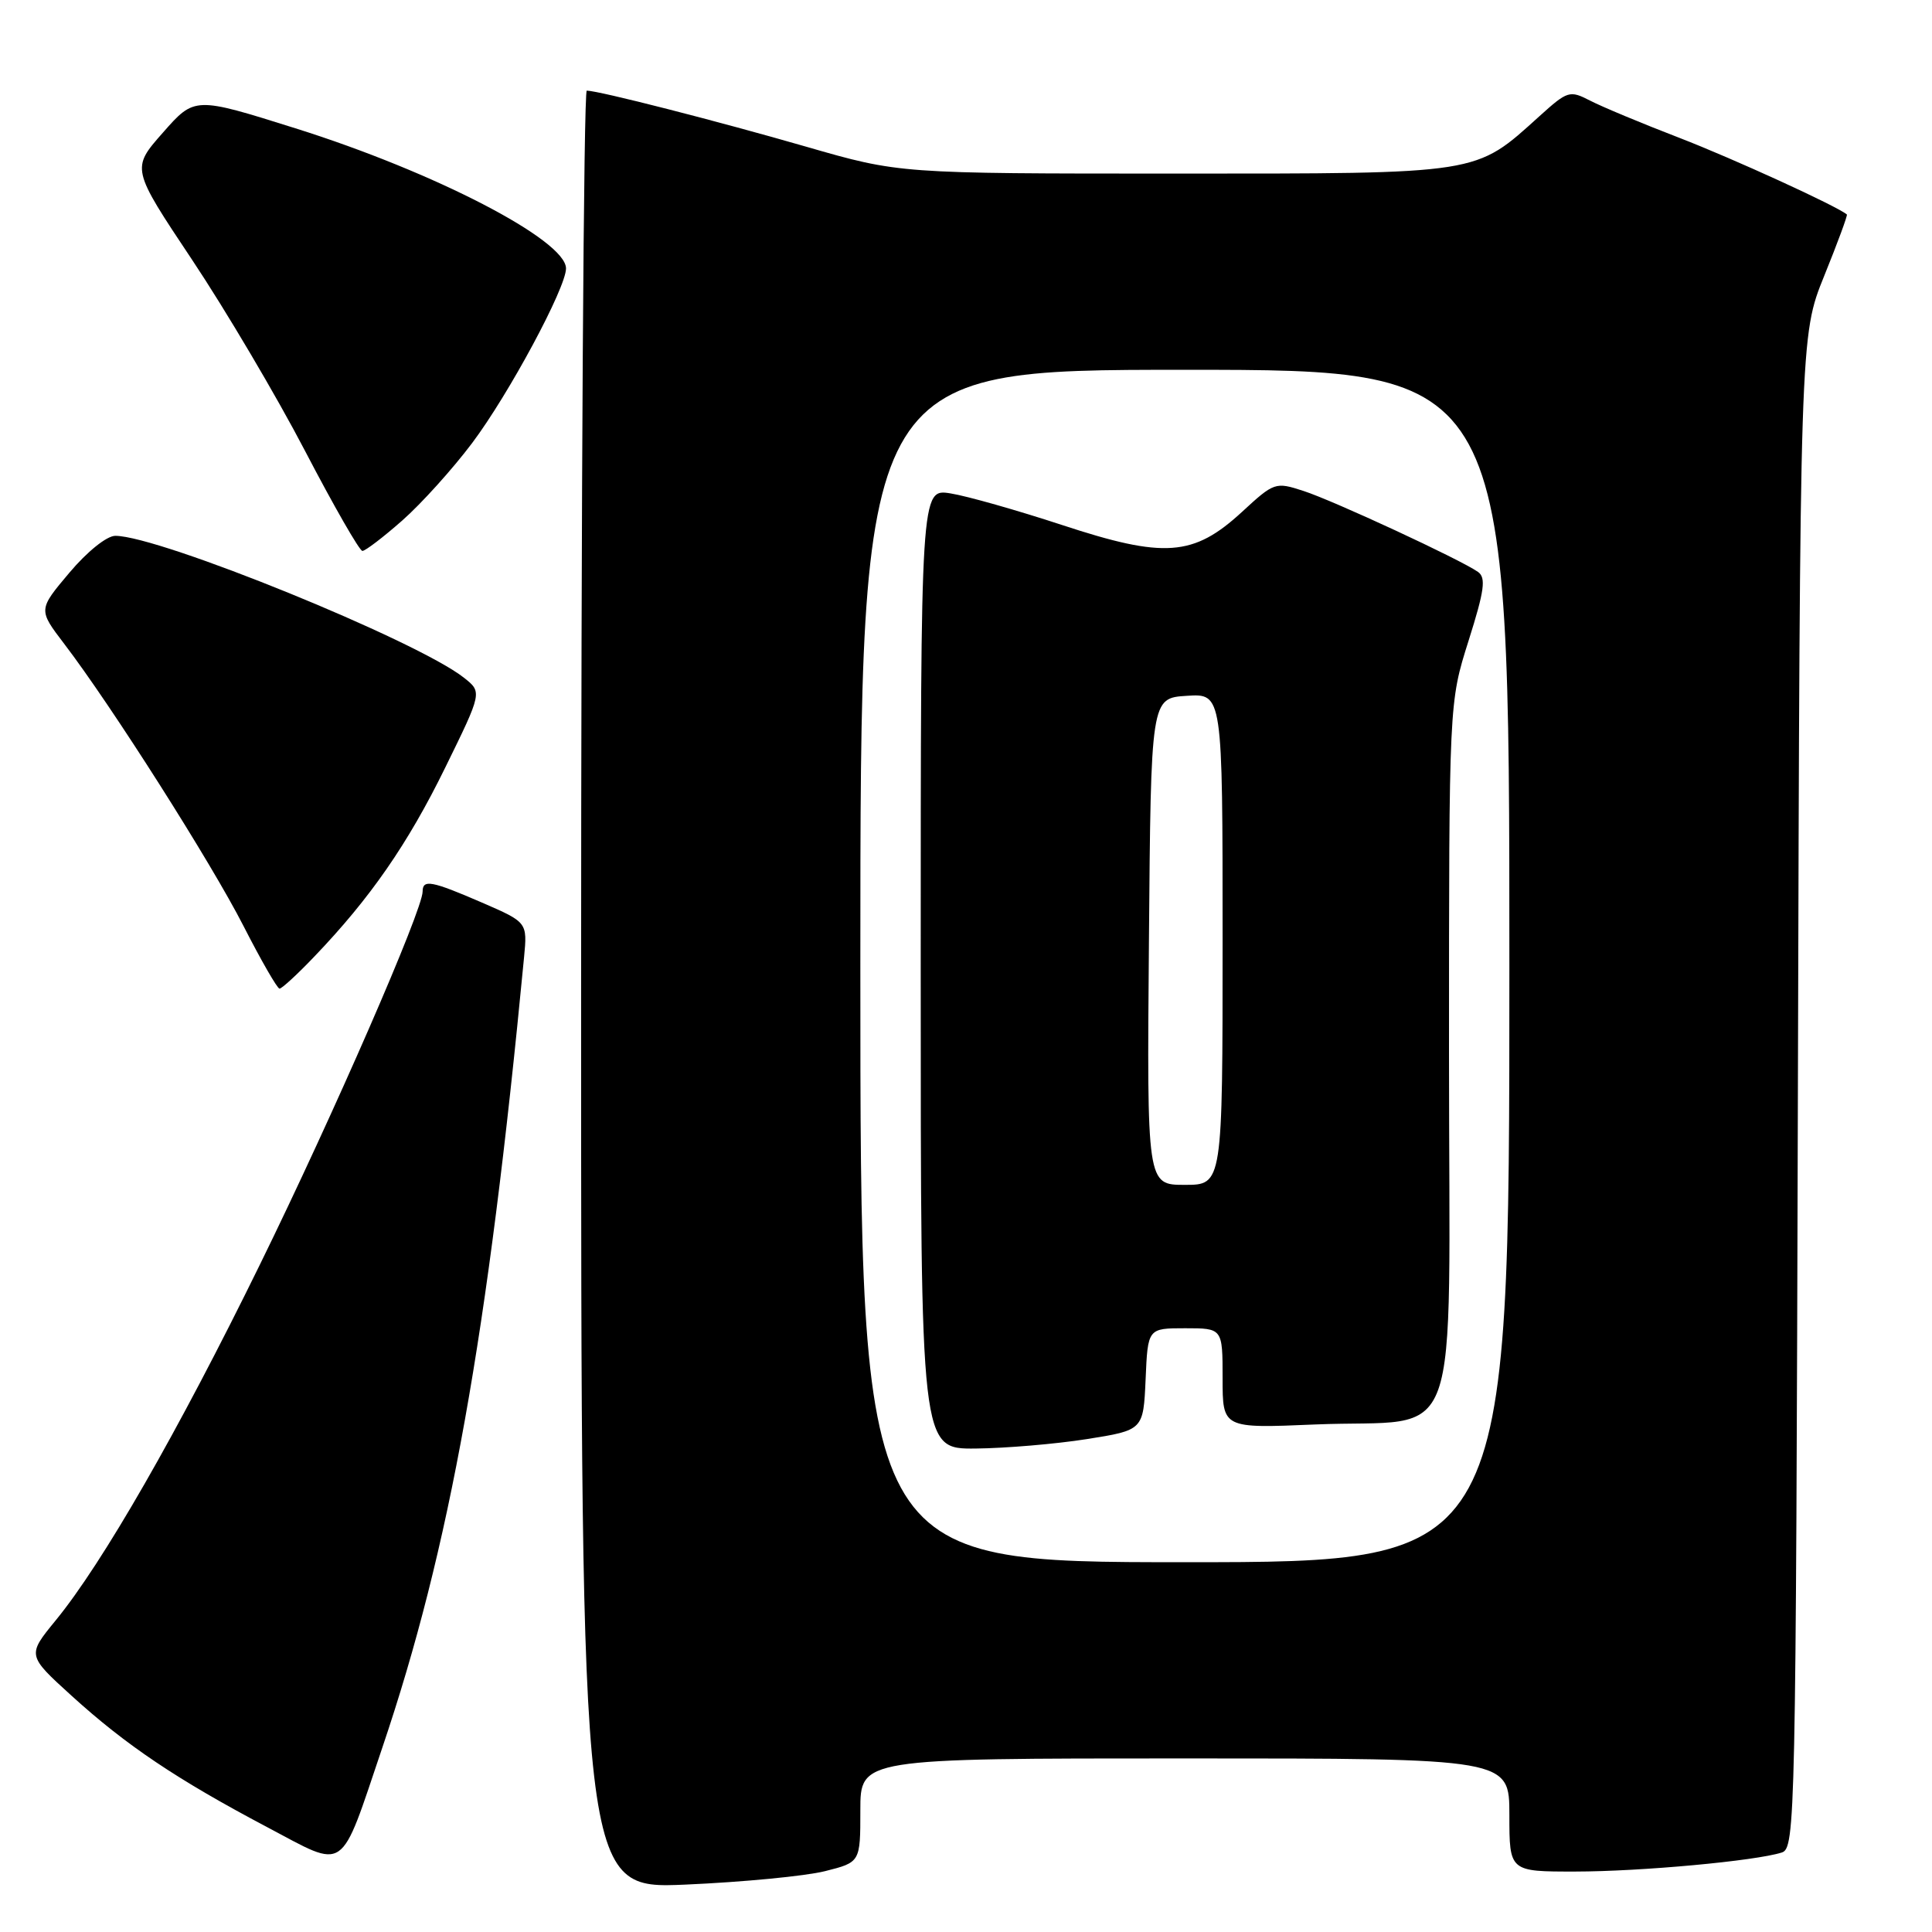 <?xml version="1.0" encoding="UTF-8" standalone="no"?>
<!DOCTYPE svg PUBLIC "-//W3C//DTD SVG 1.1//EN" "http://www.w3.org/Graphics/SVG/1.1/DTD/svg11.dtd" >
<svg xmlns="http://www.w3.org/2000/svg" xmlns:xlink="http://www.w3.org/1999/xlink" version="1.1" viewBox="0 0 256 256">
 <g >
 <path fill="currentColor"
d=" M 109.31 247.94 C 114.00 246.76 114.00 246.76 114.00 239.88 C 114.00 233.00 114.00 233.00 157.00 233.00 C 200.00 233.00 200.00 233.00 200.00 240.50 C 200.00 248.00 200.00 248.00 208.75 247.99 C 217.47 247.98 232.56 246.59 236.09 245.47 C 237.89 244.90 237.96 241.37 238.23 144.69 C 238.50 44.50 238.50 44.50 241.72 36.55 C 243.49 32.18 244.84 28.52 244.72 28.42 C 243.39 27.30 229.63 21.01 222.54 18.27 C 217.57 16.36 212.23 14.13 210.69 13.33 C 207.99 11.94 207.71 12.03 203.98 15.40 C 195.39 23.16 196.43 23.00 155.62 23.00 C 119.16 23.00 119.16 23.00 106.83 19.44 C 95.06 16.04 79.34 12.02 77.75 12.01 C 77.34 12.00 77.00 65.62 77.00 131.15 C 77.00 250.31 77.00 250.31 90.81 249.72 C 98.40 249.39 106.72 248.59 109.31 247.94 Z  M 50.66 231.57 C 59.61 205.11 64.63 177.10 69.44 126.85 C 69.88 122.21 69.88 122.21 63.87 119.60 C 57.19 116.71 56.00 116.48 56.00 118.13 C 56.00 120.59 44.21 147.64 34.47 167.50 C 23.57 189.75 13.60 207.12 7.37 214.72 C 3.59 219.34 3.59 219.34 9.50 224.71 C 16.73 231.28 23.45 235.79 35.37 242.09 C 46.04 247.73 44.94 248.49 50.66 231.57 Z  M 41.65 126.75 C 49.04 119.04 54.04 111.83 59.00 101.70 C 63.90 91.71 63.90 91.71 61.46 89.79 C 55.21 84.87 21.11 71.00 15.28 71.00 C 14.15 71.00 11.55 73.09 9.19 75.89 C 5.06 80.79 5.06 80.79 8.50 85.30 C 14.77 93.51 27.95 114.25 32.26 122.69 C 34.59 127.25 36.74 130.99 37.04 131.00 C 37.34 131.00 39.42 129.09 41.65 126.75 Z  M 53.30 68.97 C 55.82 66.75 59.98 62.14 62.55 58.72 C 67.41 52.26 75.00 38.14 75.00 35.57 C 75.00 31.82 57.58 22.79 39.14 17.00 C 25.79 12.80 25.79 12.80 21.59 17.57 C 17.39 22.33 17.39 22.33 25.45 34.42 C 29.88 41.06 36.62 52.46 40.42 59.75 C 44.22 67.04 47.64 73.00 48.02 73.00 C 48.41 73.00 50.78 71.19 53.30 68.97 Z  M 114.00 128.00 C 114.00 49.00 114.00 49.00 157.00 49.00 C 200.00 49.00 200.00 49.00 200.00 128.00 C 200.00 207.00 200.00 207.00 157.00 207.00 C 114.00 207.00 114.00 207.00 114.00 128.00 Z  M 144.00 190.69 C 151.50 189.50 151.50 189.50 151.80 182.75 C 152.09 176.00 152.09 176.00 157.05 176.00 C 162.00 176.00 162.00 176.00 162.00 182.64 C 162.00 189.27 162.00 189.27 174.25 188.75 C 194.09 187.92 192.00 193.72 192.00 139.58 C 192.00 93.10 192.00 93.10 194.59 84.91 C 196.70 78.23 196.93 76.55 195.84 75.78 C 193.53 74.15 176.68 66.33 172.71 65.05 C 169.00 63.84 168.83 63.90 164.57 67.83 C 158.14 73.75 154.28 74.03 140.71 69.56 C 134.77 67.61 128.14 65.73 125.96 65.38 C 122.00 64.74 122.00 64.74 122.00 128.37 C 122.00 192.00 122.00 192.00 129.25 191.94 C 133.24 191.90 139.88 191.34 144.00 190.69 Z  M 152.24 124.75 C 152.50 92.50 152.50 92.50 157.25 92.20 C 162.00 91.89 162.00 91.89 162.00 124.45 C 162.00 157.00 162.00 157.00 156.99 157.00 C 151.97 157.00 151.97 157.00 152.24 124.75 Z "/>
</g>
</svg>